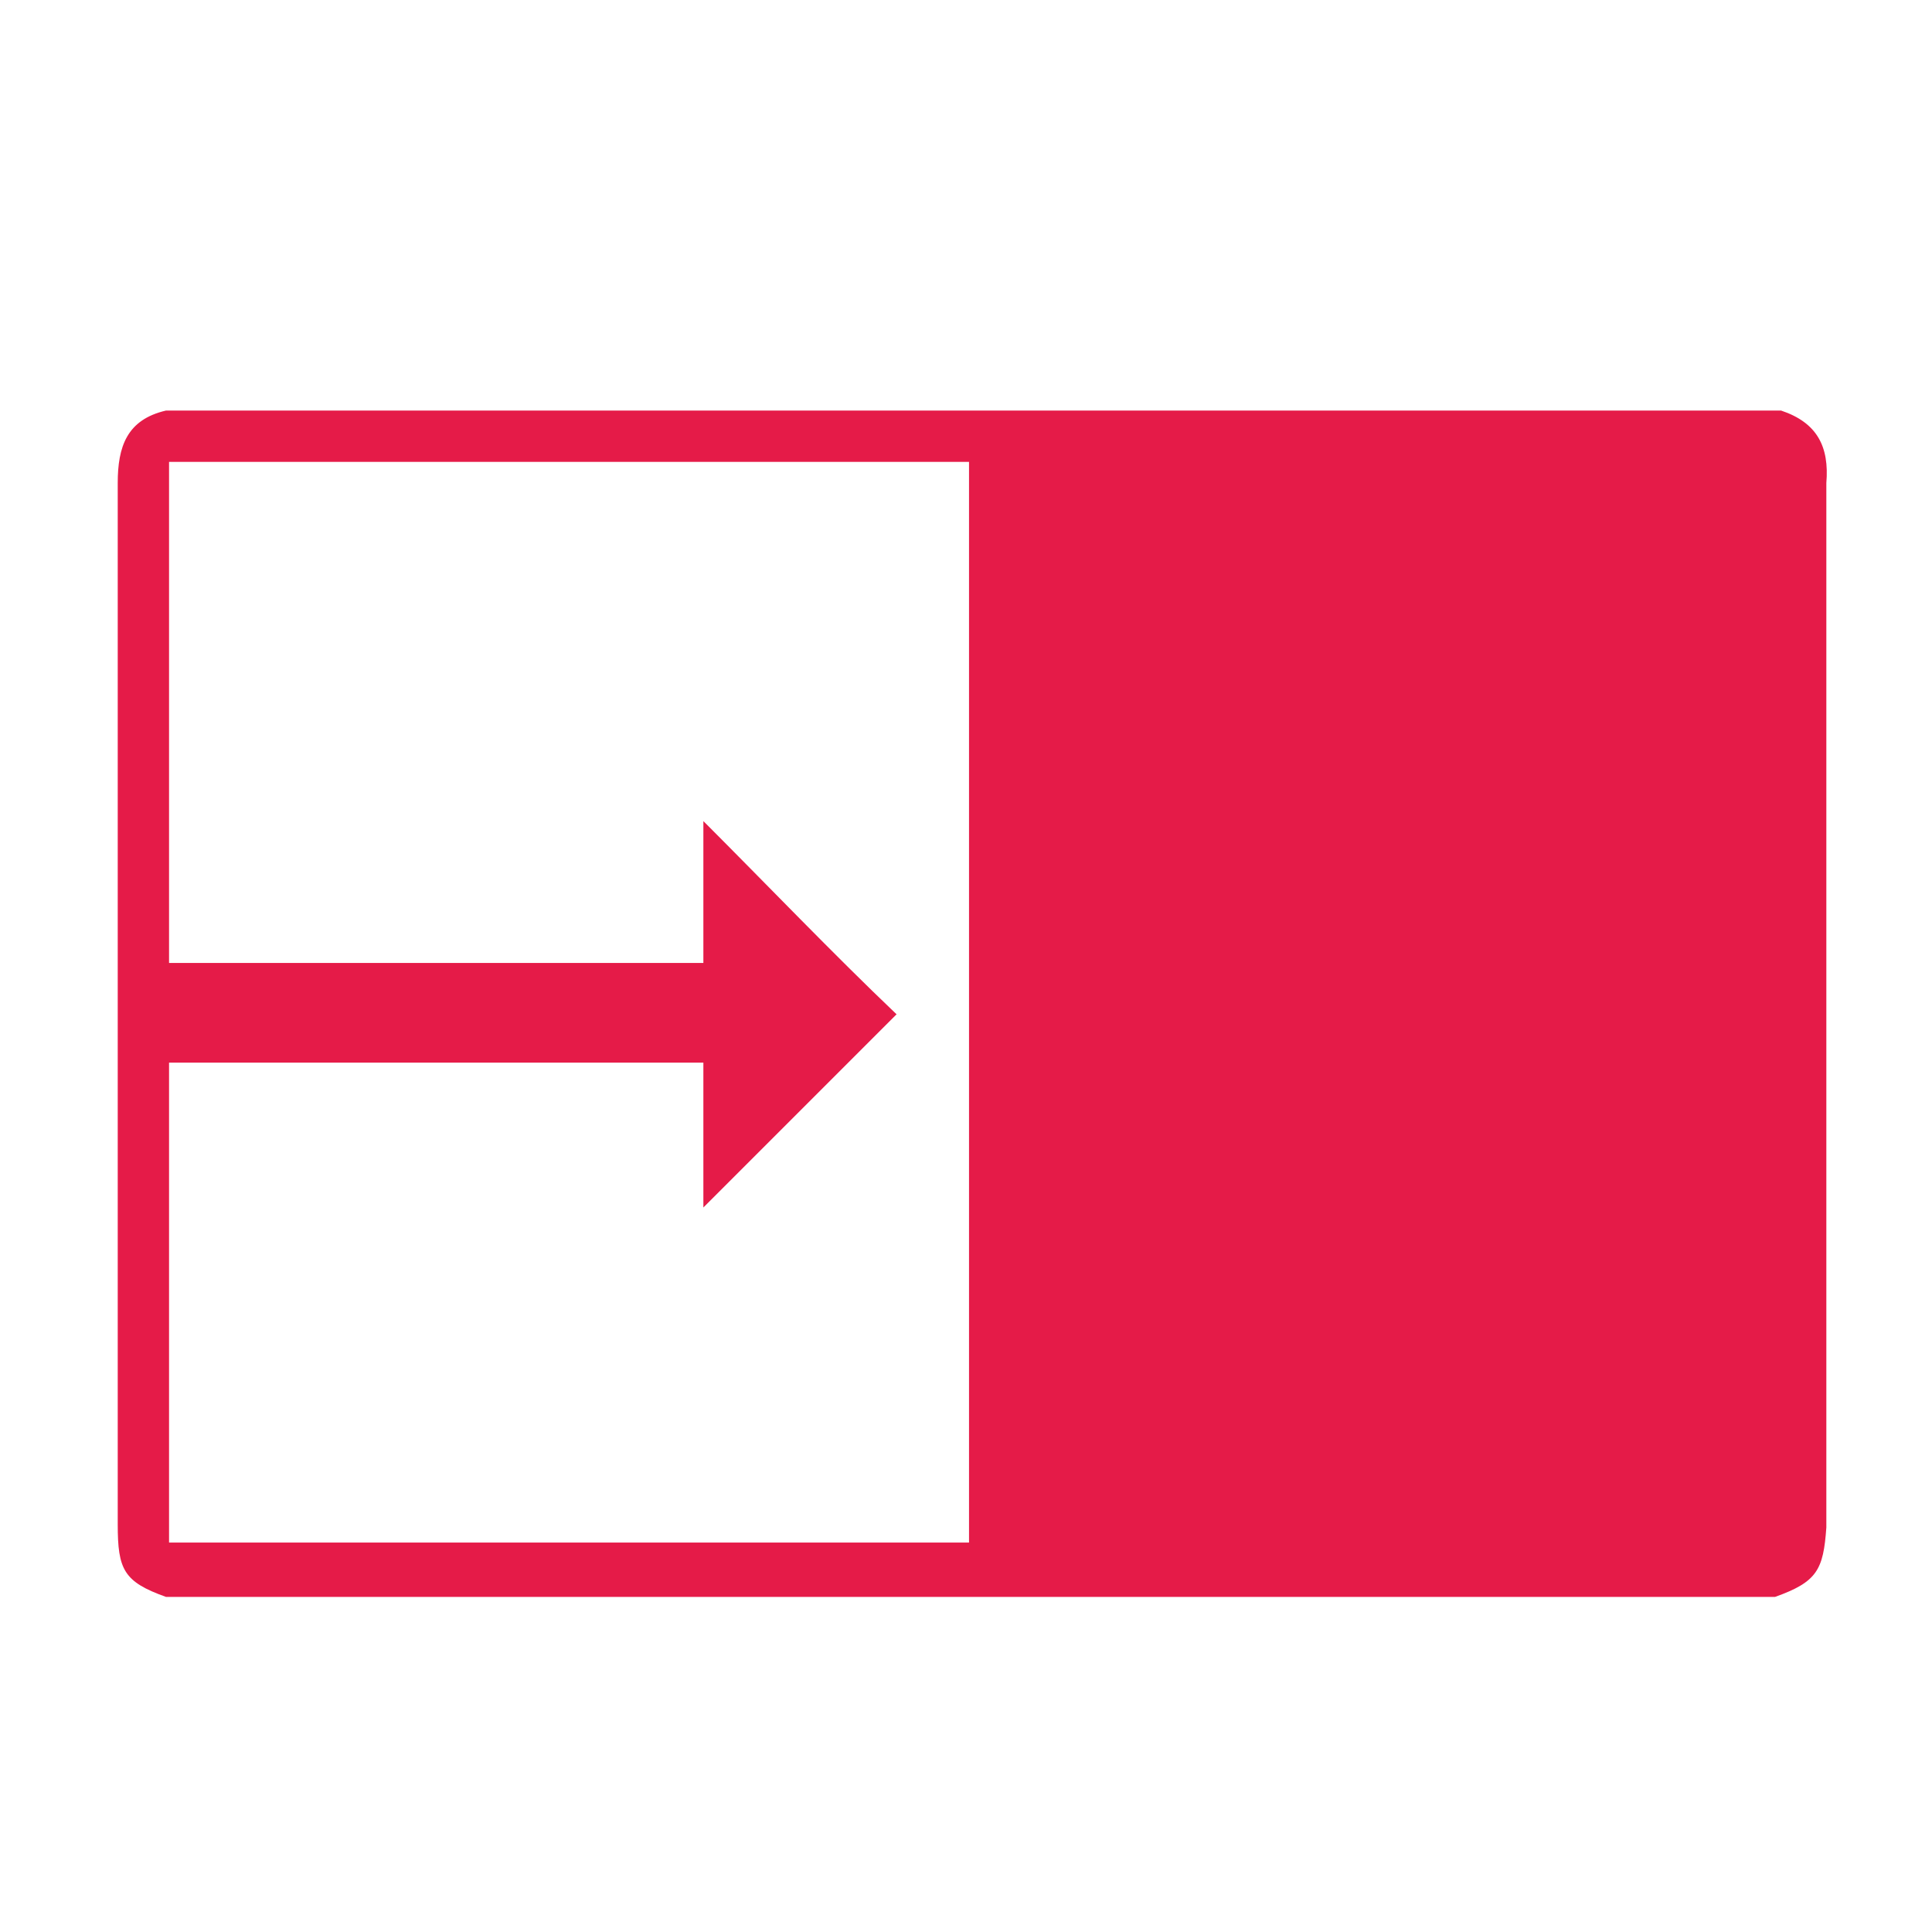 <svg version="1.1" xmlns="http://www.w3.org/2000/svg" viewBox="-447 249 64 64" style="fill:#E51B48">
	<path d="M-388.2,301.9c-17.8,0-35.5,0-53.3,0c-1.4-0.5-1.6-0.9-1.6-2.4c0-11.5,0-23,0-34.5c0-1.2,0.3-2.1,1.6-2.4c17.8,0,35.7,0,53.5,0c1.2,0.4,1.6,1.2,1.5,2.4c0,11.5,0,23.1,0,34.6C-386.6,301-386.8,301.4-388.2,301.9z M-414.9,300.1c0-12,0-23.9,0-35.8c-8.9,0-17.7,0-26.5,0c0,11.9,0,23.9,0,35.8C-432.6,300.1-423.8,300.1-414.9,300.1z"/>
	<path d="M-442.7,280.9c2.8,0,16.3,0,19,0c0-1.6,0-3.2,0-4.7c2.1,2.1,4.3,4.4,6.4,6.4c-2.1,2.1-4.2,4.2-6.4,6.4c0-1.6,0-3.2,0-4.8c-2.8,0-16.3,0-19,0"/>
</svg>
